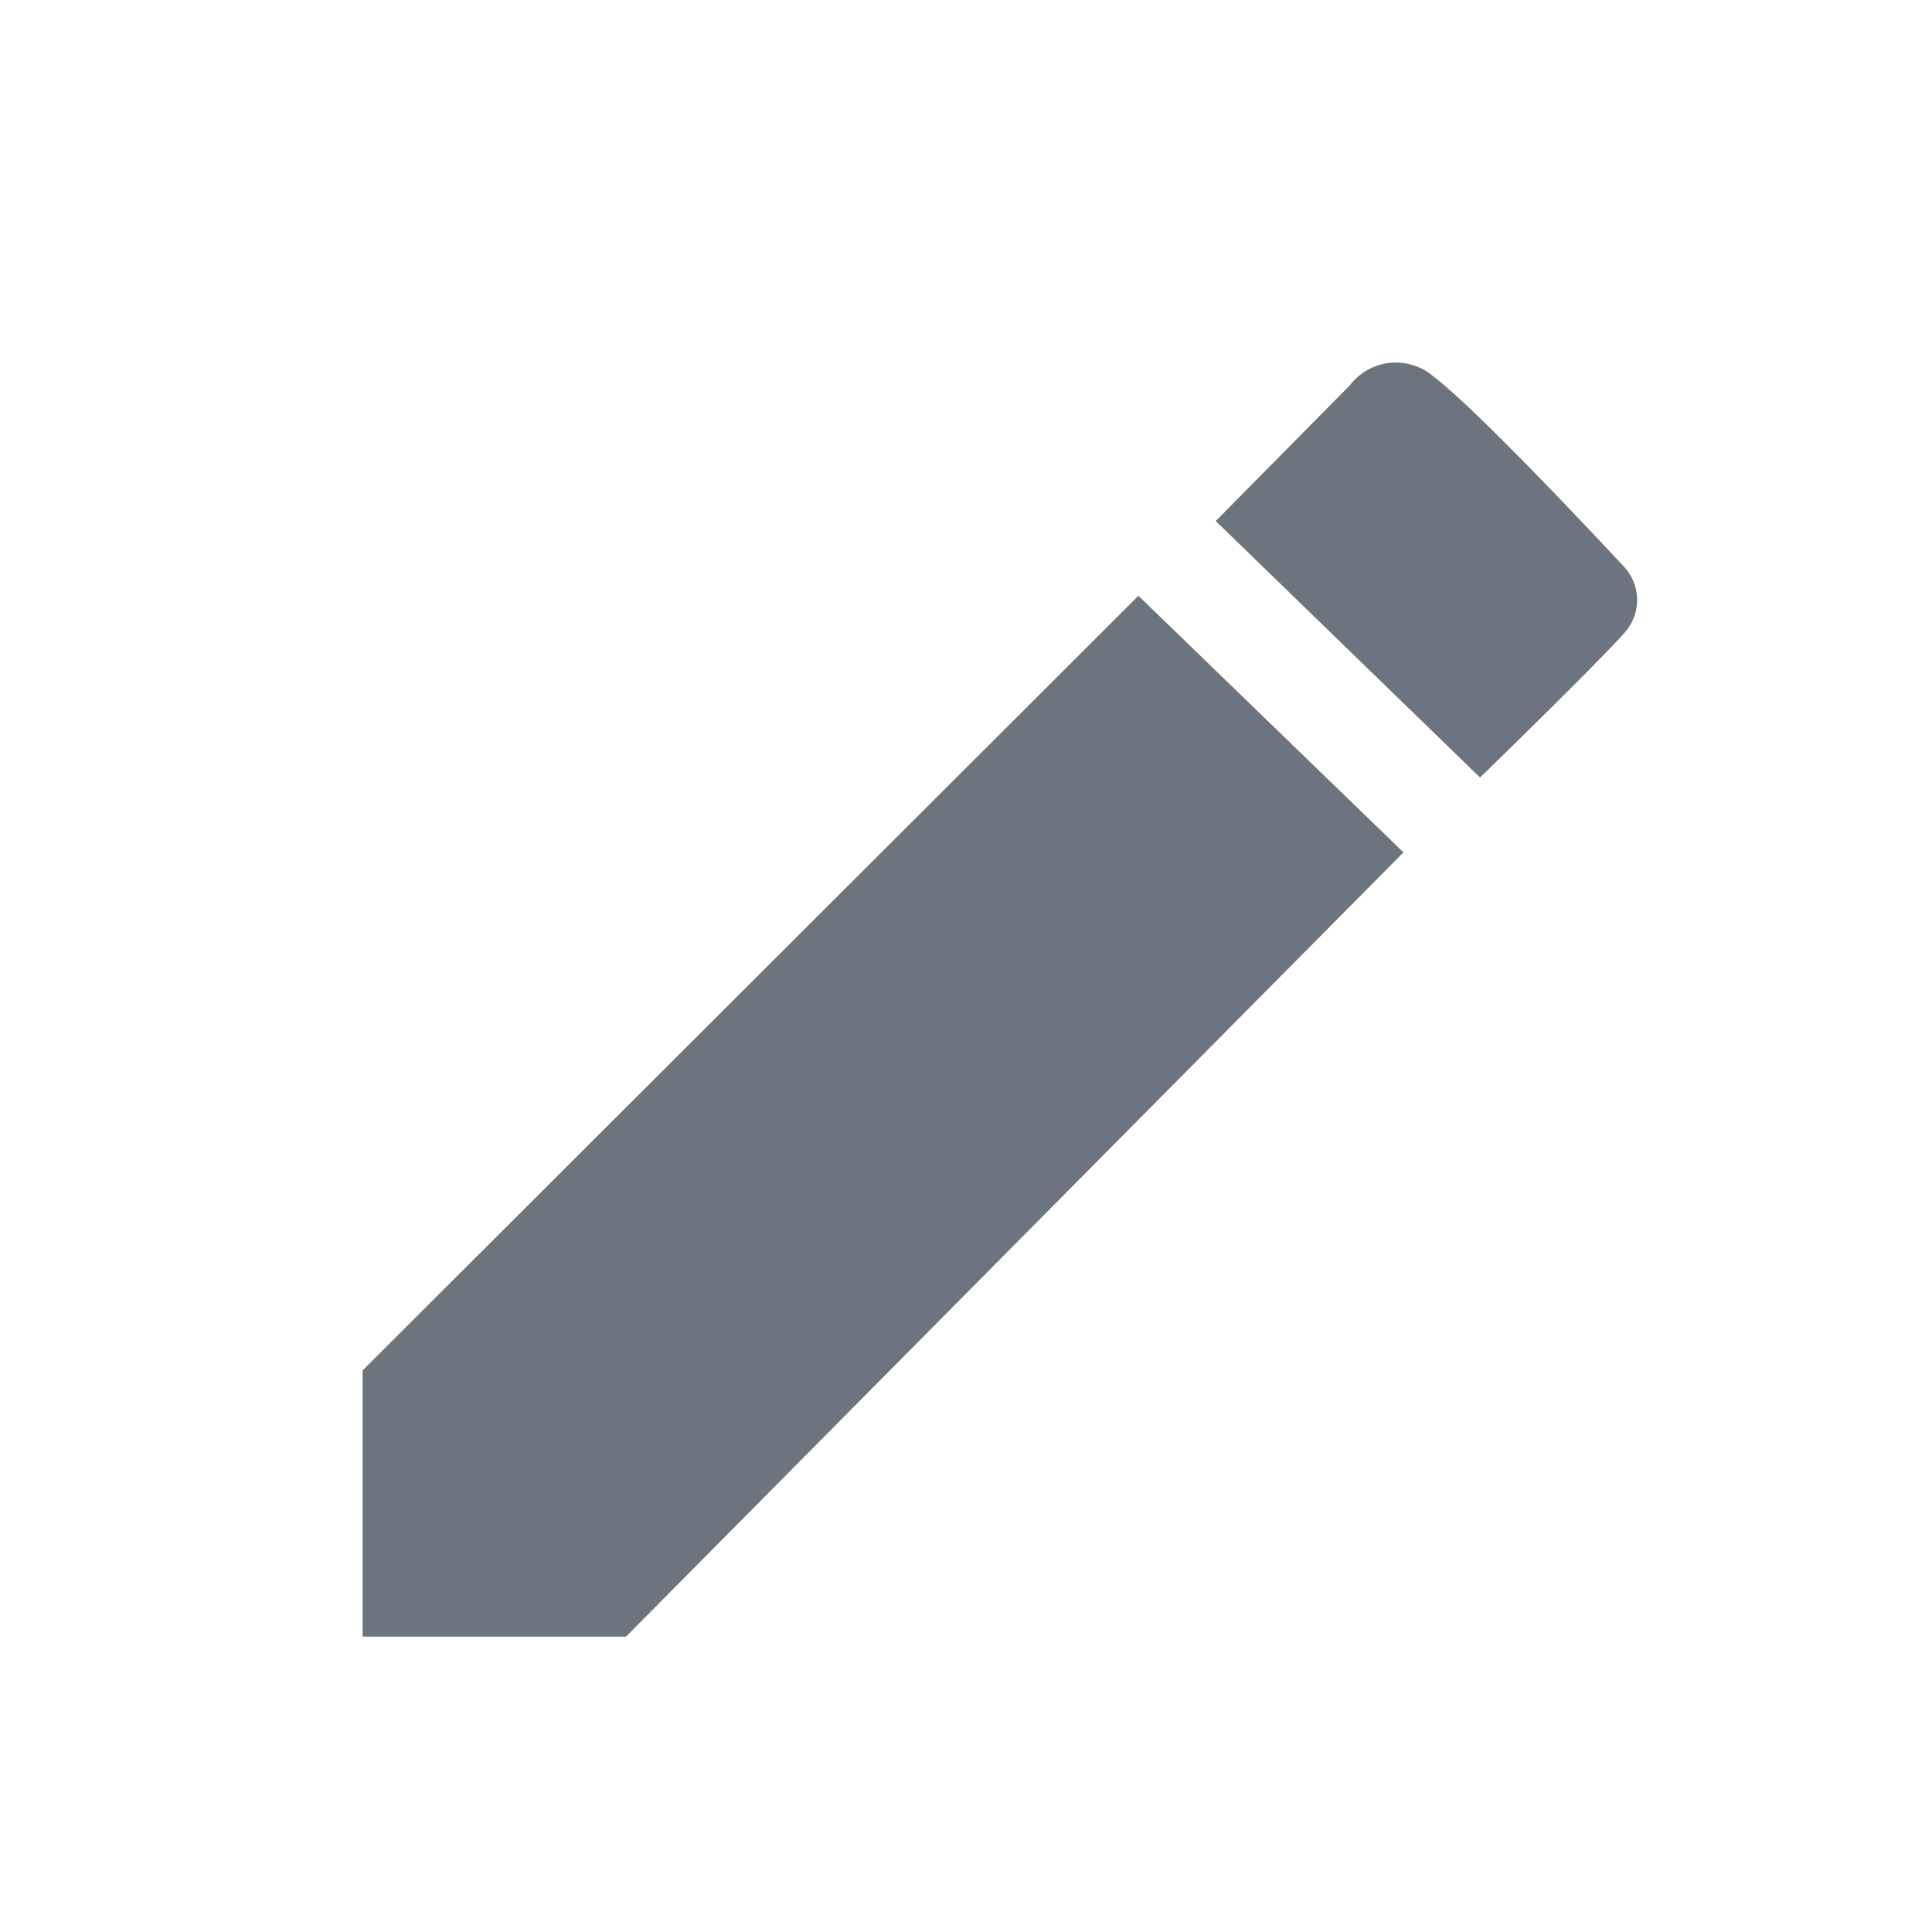 <svg id="Component_318_81" data-name="Component 318 – 81" xmlns="http://www.w3.org/2000/svg" width="16" height="16" viewBox="0 0 16 16">
  <rect id="Rectangle_864" data-name="Rectangle 864" width="16" height="16" fill="none"/>
  <g id="Group_1416" data-name="Group 1416" transform="translate(-1244.772 -329.702)">
    <path id="Path_224" data-name="Path 224" d="M1256.2,320.636l-6.425,6.415v2.205h2.181l6.439-6.495Z" transform="translate(-2 14)" fill="#6c757d"/>
    <path id="Path_225" data-name="Path 225" d="M1259.029,322.141l-2.189-2.124,1.11-1.123a.48.48,0,0,1,.7-.069c.406.312,1.585,1.585,1.585,1.585a.407.407,0,0,1,0,.522C1260.01,321.189,1259.029,322.141,1259.029,322.141Z" transform="translate(-2 14)" fill="#6c757d"/>
  </g>
</svg>

